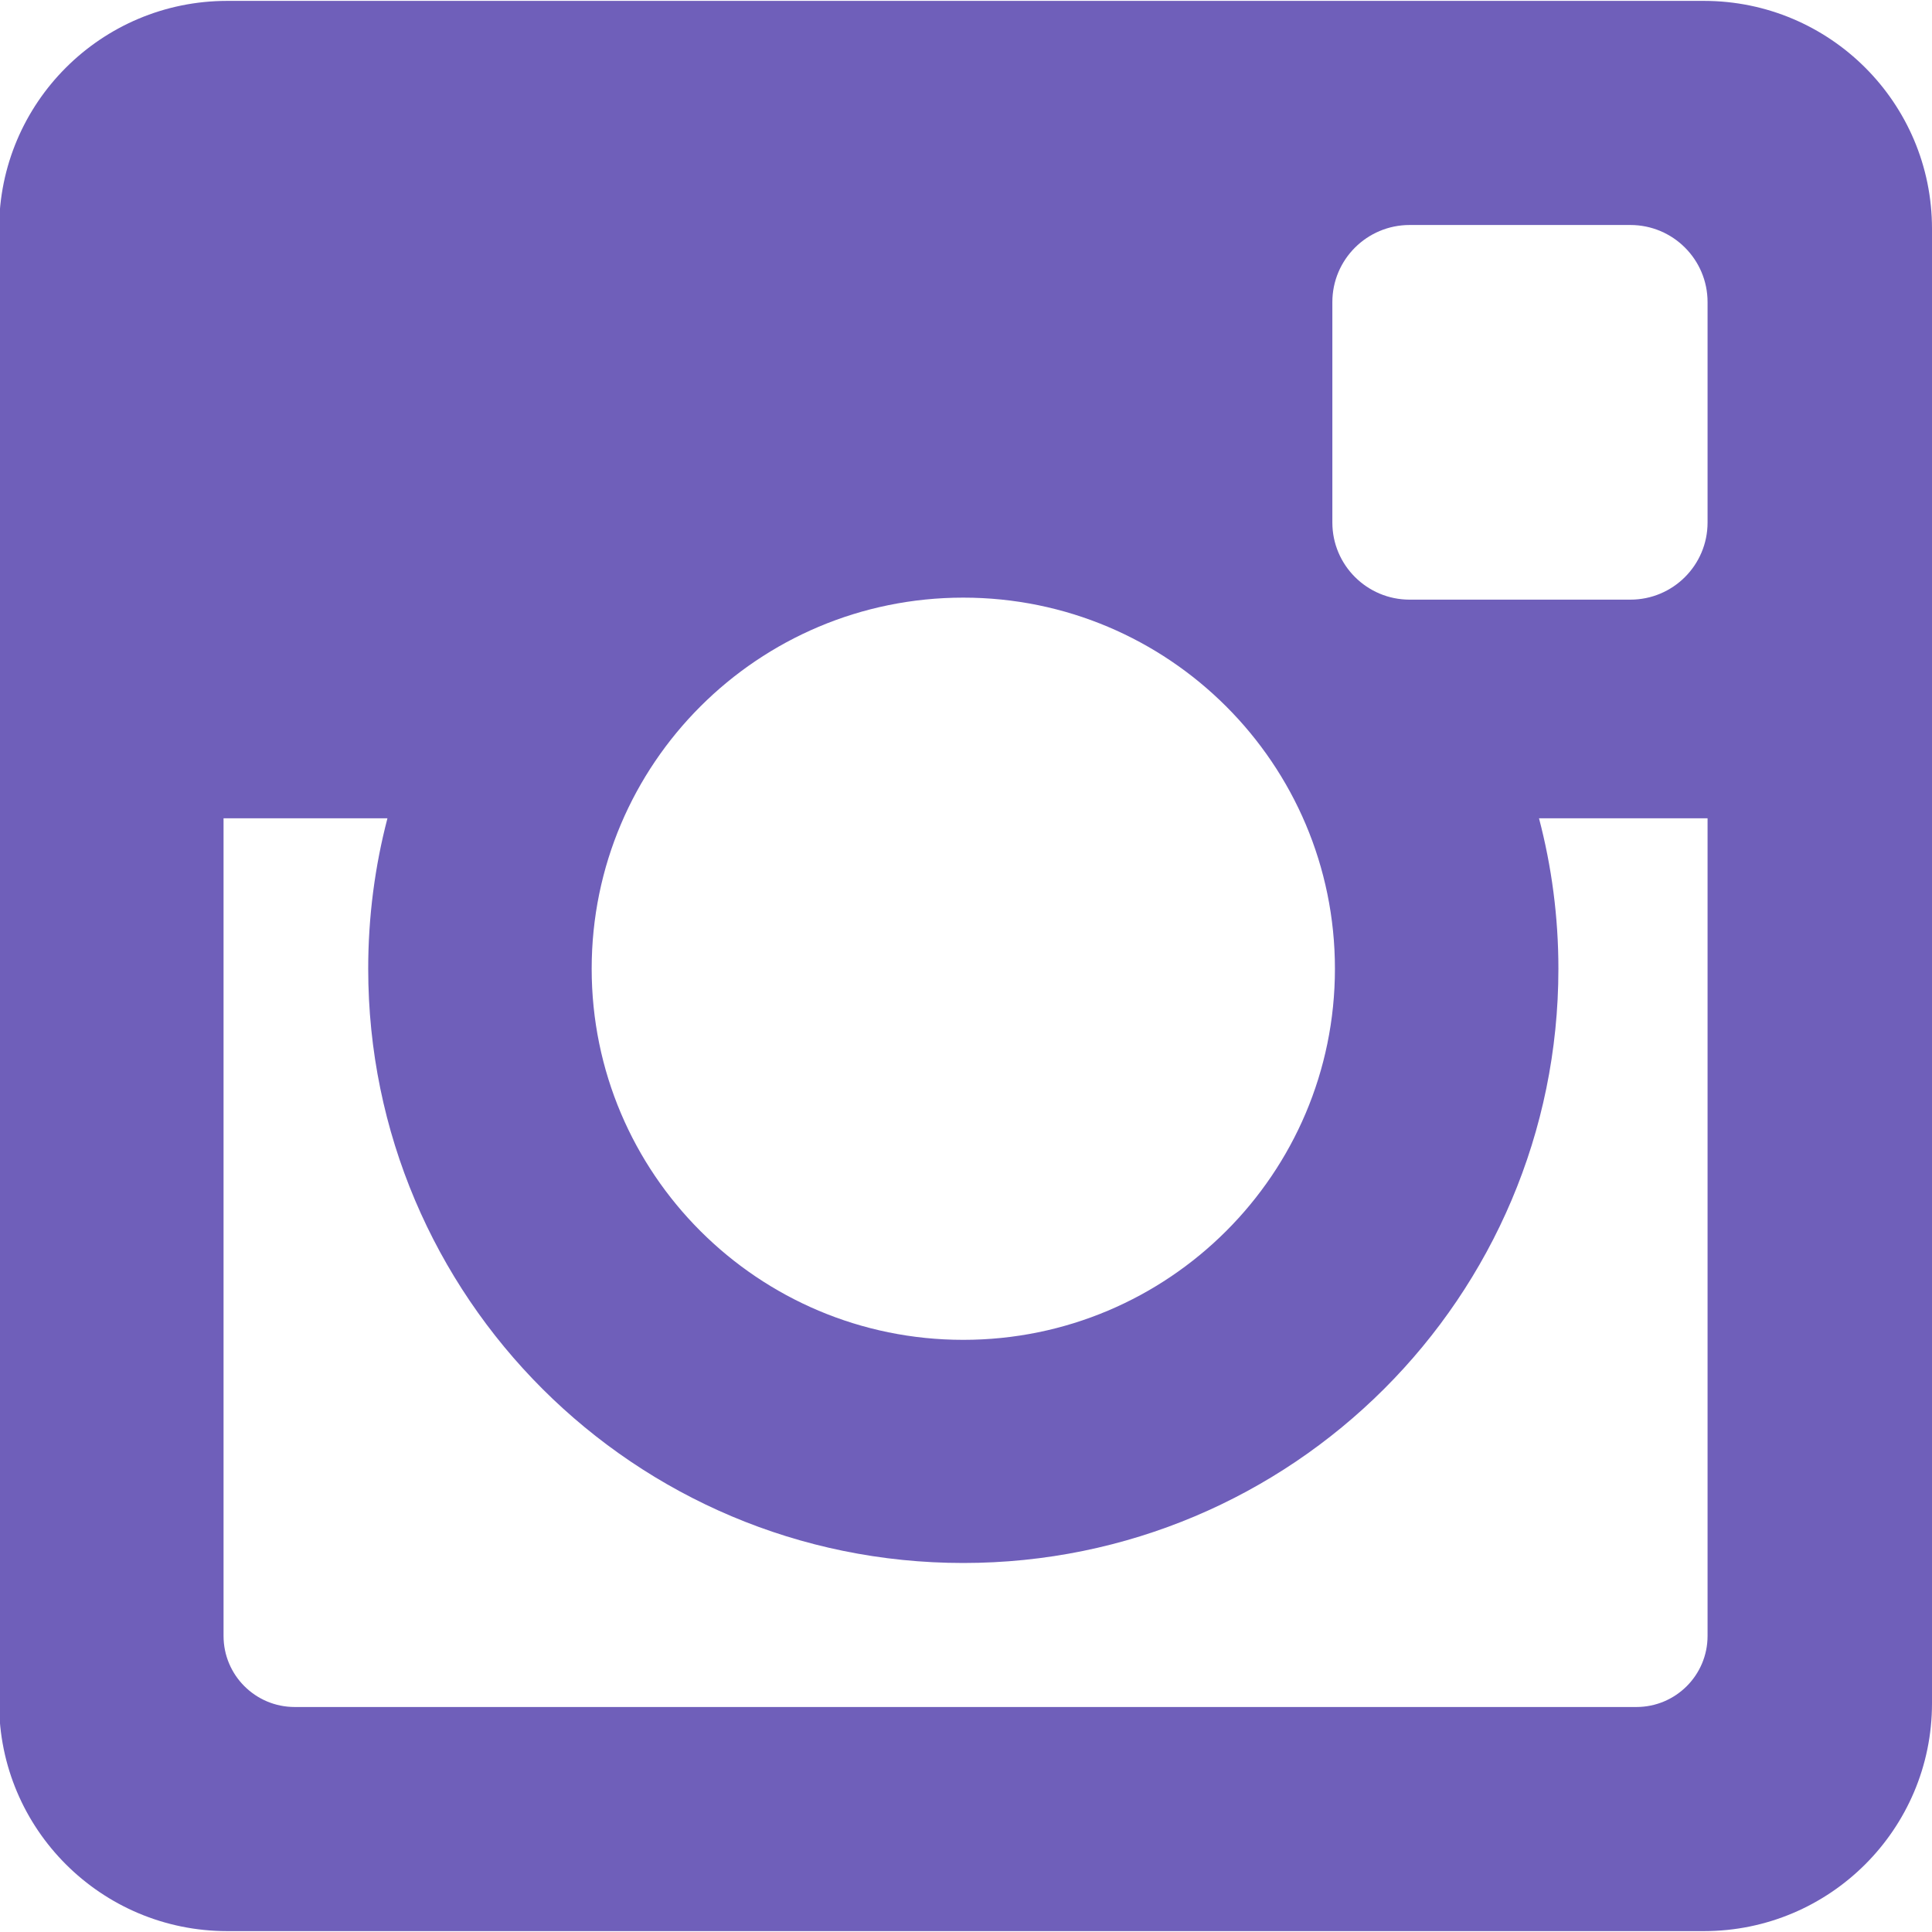 <svg xmlns="http://www.w3.org/2000/svg" xmlns:xlink="http://www.w3.org/1999/xlink" preserveAspectRatio="xMidYMid" width="24" height="24" viewBox="0 0 24 24">
  <defs>
    <style>
      .cls-1 {
        fill: #6f5fba;
        fill-rule: evenodd;
      }
    </style>
  </defs>
  <path d="M21.166,0.011 L2.823,0.011 C1.258,0.011 -0.011,1.278 -0.011,2.841 L-0.011,21.159 C-0.011,22.722 1.258,23.989 2.823,23.989 L21.166,23.989 C22.731,23.989 24.000,22.722 24.000,21.159 L24.000,2.841 C24.000,1.278 22.731,0.011 21.166,0.011 ZM11.966,7.424 C14.516,7.424 16.583,9.488 16.583,12.034 C16.583,14.580 14.516,16.644 11.966,16.644 C9.417,16.644 7.350,14.580 7.350,12.034 C7.350,9.488 9.417,7.424 11.966,7.424 ZM21.212,20.322 C21.212,20.810 20.816,21.205 20.328,21.205 L3.661,21.205 C3.173,21.205 2.777,20.810 2.777,20.322 L2.777,10.165 L4.813,10.165 C4.657,10.762 4.574,11.389 4.574,12.034 C4.574,16.111 7.884,19.416 11.966,19.416 C16.049,19.416 19.359,16.111 19.359,12.034 C19.359,11.388 19.275,10.762 19.118,10.165 L21.212,10.165 L21.212,20.322 ZM21.212,6.491 C21.212,7.020 20.783,7.449 20.253,7.449 L17.511,7.449 C16.981,7.449 16.551,7.020 16.551,6.491 L16.551,3.753 C16.551,3.224 16.981,2.795 17.511,2.795 L20.253,2.795 C20.783,2.795 21.212,3.224 21.212,3.753 L21.212,6.491 Z" class="cls-1"/>
</svg>
